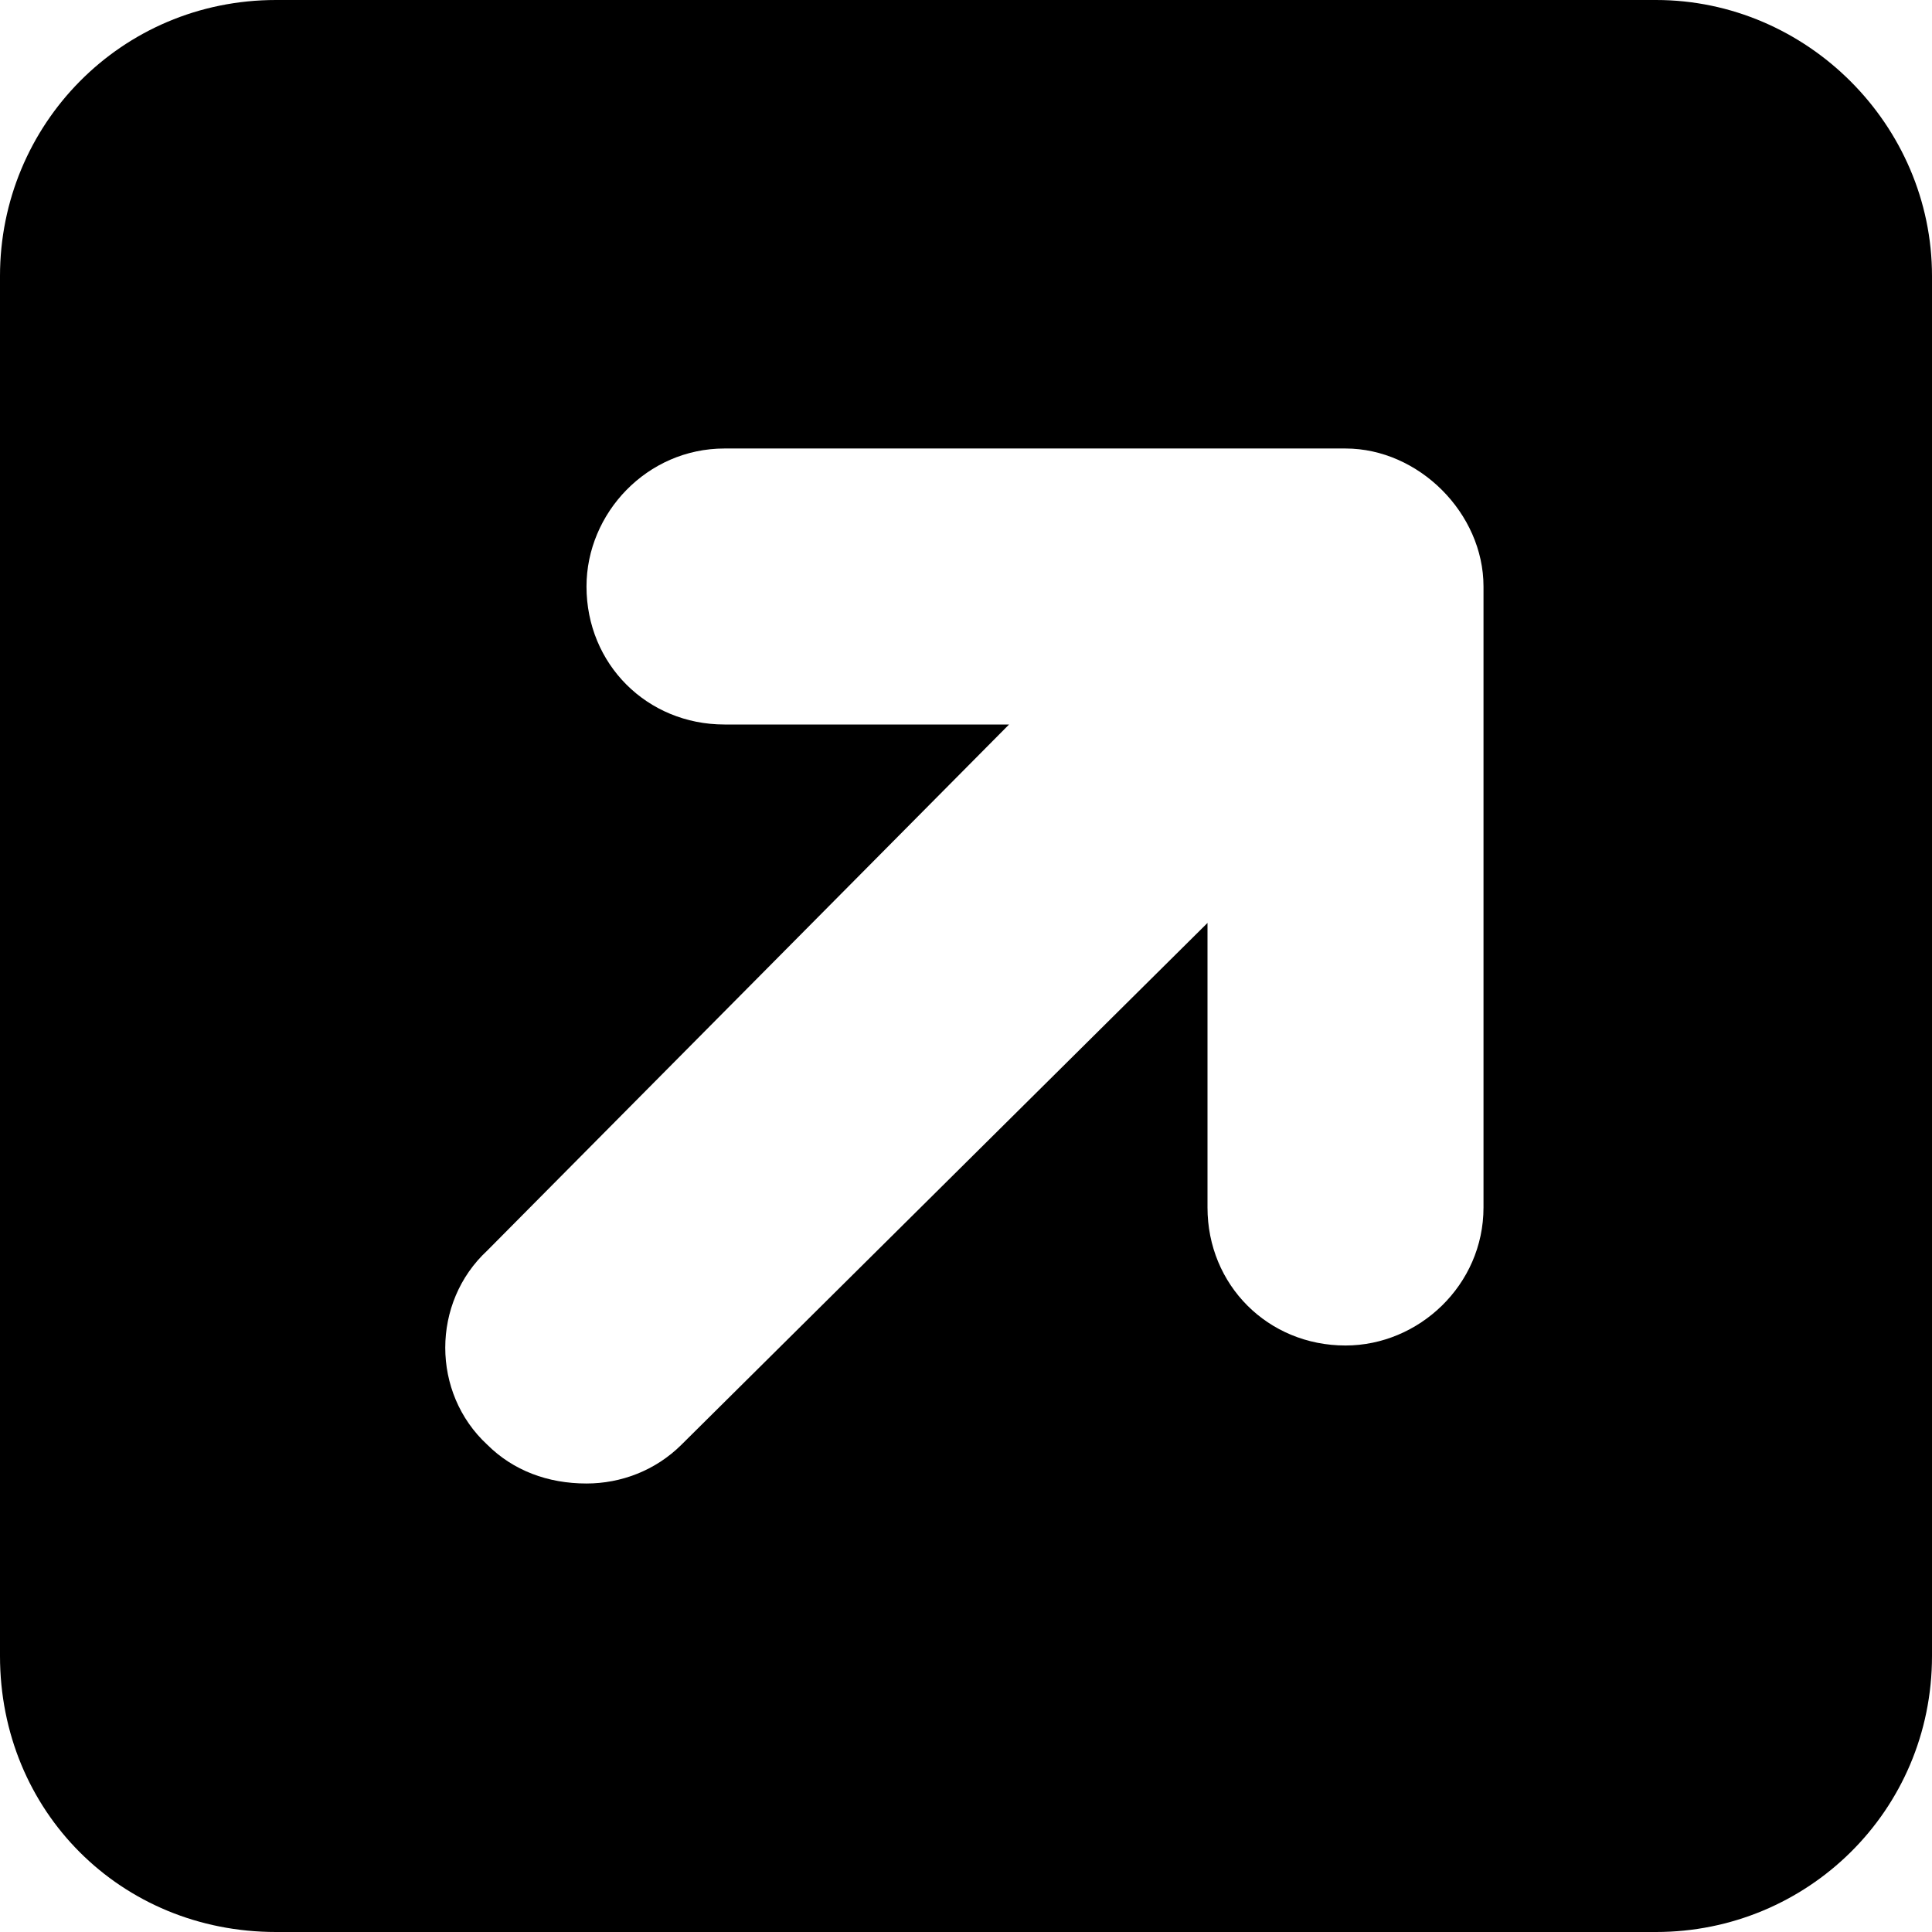 <svg width="14" height="14" viewBox="0 0 14 14" fill="none"
    xmlns="http://www.w3.org/2000/svg">
    <path d="M12 0H2C0.875 0 0 0.906 0 2V12C0 13.125 0.875 14 2 14H12C13.094 14 14 13.125 14 12V2C14 0.906 13.094 0 12 0ZM10.75 8.75C10.75 9.312 10.281 9.75 9.75 9.75C9.188 9.75 8.75 9.312 8.75 8.75V6.688L4.938 10.469C4.75 10.656 4.5 10.75 4.25 10.75C3.969 10.75 3.719 10.656 3.531 10.469C3.125 10.094 3.125 9.438 3.531 9.062L7.312 5.25H5.25C4.688 5.25 4.25 4.812 4.25 4.25C4.25 3.719 4.688 3.25 5.25 3.25H9.75C10.281 3.25 10.75 3.719 10.75 4.25V8.75Z" fill="#000000"/>
</svg>
